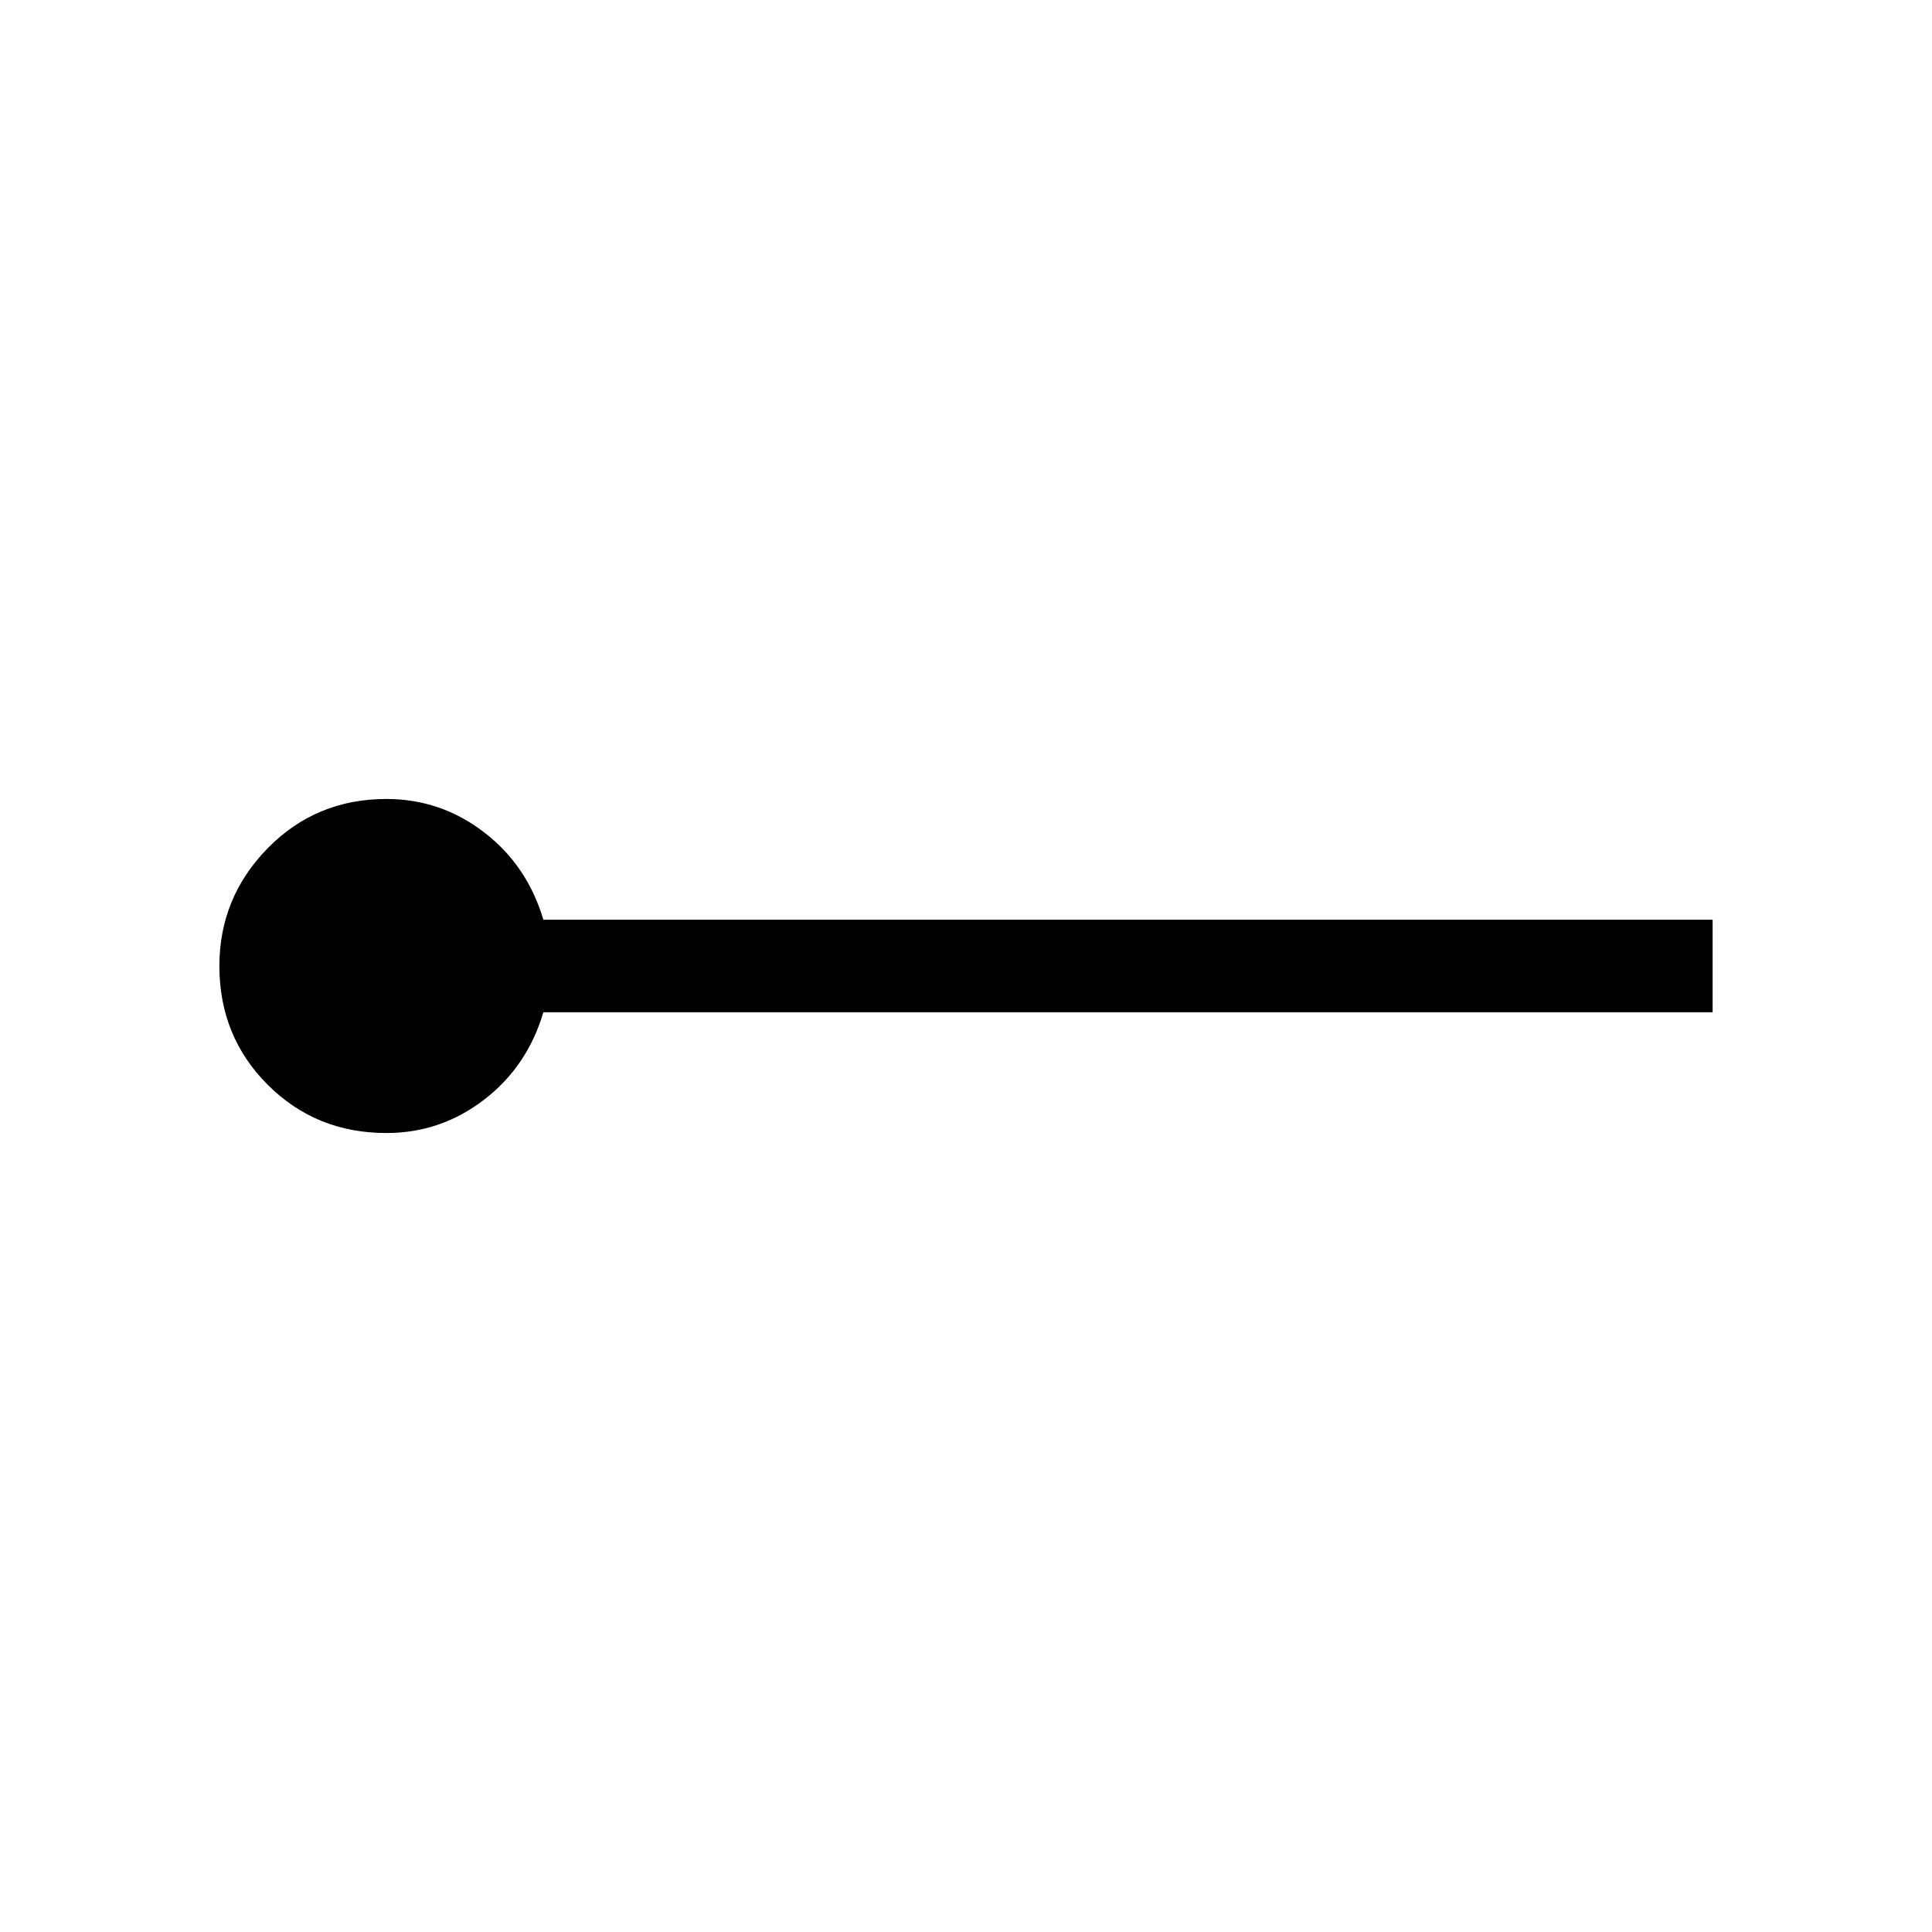 <svg xmlns="http://www.w3.org/2000/svg" height="20" width="20"><path d="M4 11.729q-.729 0-1.229-.5-.5-.5-.5-1.229 0-.708.5-1.219.5-.51 1.229-.51.562 0 1.01.344.448.343.615.906h12.104v.958H5.625q-.167.563-.615.906-.448.344-1.01.344Z"/></svg>